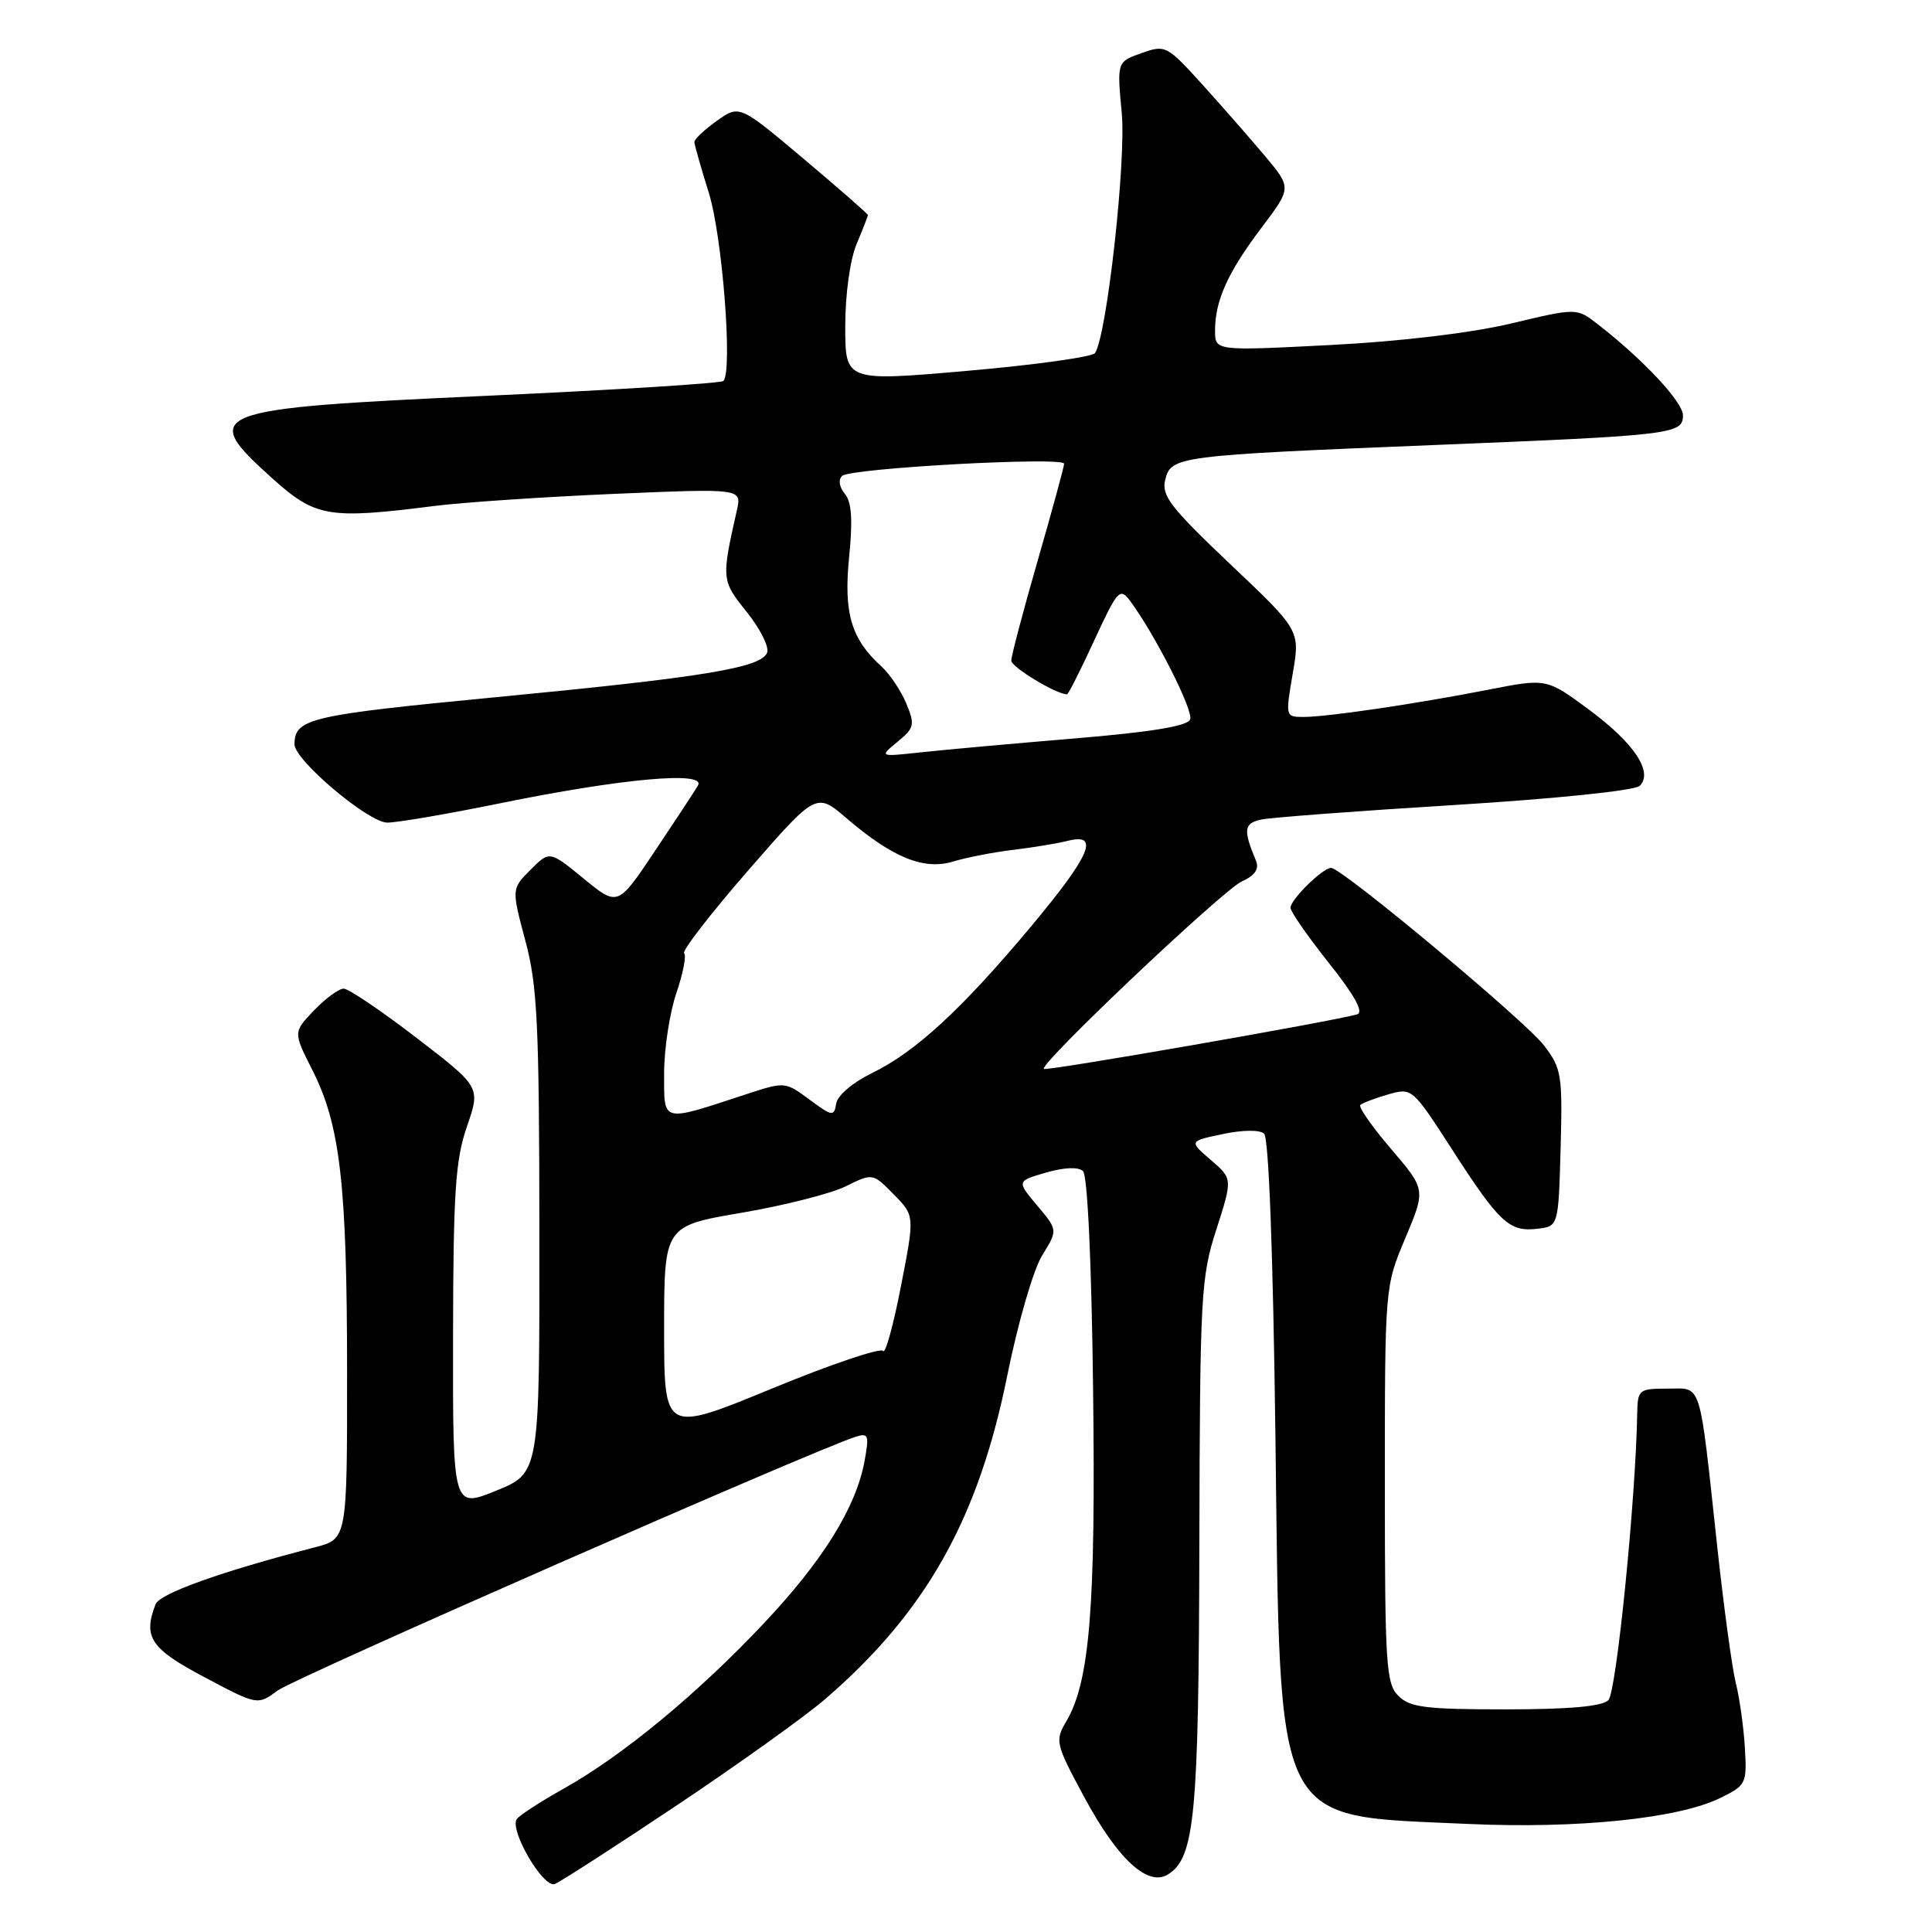 <?xml version="1.0" encoding="UTF-8" standalone="no"?>
<!DOCTYPE svg PUBLIC "-//W3C//DTD SVG 1.1//EN" "http://www.w3.org/Graphics/SVG/1.1/DTD/svg11.dtd" >
<svg xmlns="http://www.w3.org/2000/svg" xmlns:xlink="http://www.w3.org/1999/xlink" version="1.1" viewBox="0 0 256 256">
 <g >
 <path fill="currentColor"
d=" M 89.76 239.16 C 97.94 233.69 106.78 227.36 109.41 225.08 C 122.76 213.53 129.66 201.22 133.50 182.12 C 134.89 175.25 136.93 168.24 138.08 166.37 C 140.17 162.99 140.17 162.99 137.44 159.75 C 134.71 156.50 134.71 156.50 138.61 155.37 C 141.01 154.68 142.88 154.60 143.50 155.17 C 144.10 155.73 144.64 167.18 144.84 184.10 C 145.20 212.97 144.40 222.82 141.29 228.09 C 139.77 230.66 139.86 231.05 143.62 238.04 C 148.09 246.36 152.10 250.06 154.78 248.36 C 158.32 246.14 158.84 240.54 158.92 204.57 C 159.00 171.60 159.12 169.26 161.17 162.92 C 163.33 156.19 163.33 156.19 160.44 153.70 C 157.54 151.21 157.54 151.21 162.02 150.27 C 164.64 149.71 166.92 149.69 167.50 150.21 C 168.12 150.76 168.69 166.08 169.00 190.30 C 169.67 242.87 168.49 240.49 194.50 241.68 C 209.02 242.34 222.36 240.97 227.93 238.25 C 231.39 236.55 231.49 236.35 231.20 231.50 C 231.03 228.75 230.49 224.93 230.00 223.00 C 229.52 221.07 228.41 212.97 227.55 205.00 C 225.11 182.51 225.58 184.00 220.95 184.00 C 217.17 184.00 217.00 184.14 216.94 187.25 C 216.75 198.65 214.18 224.22 213.12 225.28 C 212.29 226.11 207.94 226.50 199.49 226.50 C 188.91 226.50 186.81 226.24 185.29 224.71 C 183.66 223.09 183.50 220.56 183.50 196.71 C 183.50 170.50 183.50 170.50 186.21 164.06 C 188.92 157.62 188.92 157.62 184.34 152.26 C 181.82 149.32 179.98 146.69 180.25 146.42 C 180.51 146.16 182.17 145.53 183.92 145.02 C 187.10 144.11 187.14 144.15 192.40 152.30 C 198.68 162.03 199.98 163.25 203.69 162.82 C 206.50 162.50 206.50 162.50 206.79 152.14 C 207.05 142.43 206.92 141.58 204.60 138.54 C 202.11 135.28 177.80 115.00 176.38 115.00 C 175.27 115.00 171.00 119.19 171.00 120.28 C 171.00 120.80 173.29 124.09 176.09 127.61 C 179.49 131.89 180.73 134.13 179.84 134.40 C 177.00 135.27 138.62 141.96 138.31 141.64 C 137.67 141.00 162.03 117.94 164.55 116.79 C 166.28 116.01 166.87 115.15 166.43 114.07 C 164.70 109.92 164.81 109.09 167.15 108.59 C 168.44 108.32 180.00 107.45 192.84 106.66 C 206.24 105.83 216.65 104.75 217.27 104.13 C 219.10 102.30 216.54 98.46 210.52 94.01 C 204.93 89.88 204.93 89.88 197.21 91.39 C 187.55 93.28 175.87 95.00 172.71 95.00 C 170.33 95.00 170.32 94.93 171.29 89.27 C 172.28 83.53 172.28 83.53 163.03 74.77 C 155.08 67.23 153.87 65.66 154.40 63.56 C 155.17 60.46 155.98 60.35 190.00 58.97 C 221.68 57.69 223.00 57.53 223.00 55.04 C 223.00 53.27 217.78 47.68 211.71 42.96 C 208.92 40.79 208.92 40.79 200.21 42.87 C 194.88 44.13 185.58 45.24 176.25 45.72 C 161.00 46.50 161.00 46.50 161.00 43.82 C 161.00 39.83 162.68 36.11 167.14 30.19 C 171.15 24.89 171.15 24.89 167.63 20.69 C 165.70 18.39 161.95 14.11 159.31 11.19 C 154.61 6.01 154.42 5.91 151.25 7.04 C 148.00 8.19 148.00 8.19 148.64 14.99 C 149.23 21.35 146.67 44.38 145.10 46.78 C 144.77 47.29 137.19 48.35 128.25 49.13 C 112.00 50.55 112.00 50.55 112.00 43.24 C 112.00 39.01 112.63 34.43 113.50 32.35 C 114.33 30.37 115.00 28.63 115.00 28.49 C 115.00 28.34 111.17 24.99 106.49 21.05 C 97.98 13.88 97.98 13.88 94.99 16.01 C 93.34 17.18 92.01 18.44 92.01 18.82 C 92.02 19.19 92.88 22.22 93.92 25.55 C 95.72 31.28 97.11 49.23 95.85 50.48 C 95.55 50.79 81.48 51.67 64.60 52.44 C 27.42 54.14 26.29 54.58 36.11 63.41 C 41.81 68.53 43.53 68.82 57.50 67.05 C 61.35 66.56 72.10 65.84 81.39 65.44 C 98.29 64.72 98.29 64.72 97.64 67.61 C 95.58 76.76 95.59 76.91 98.95 81.09 C 100.72 83.30 101.94 85.72 101.65 86.47 C 100.88 88.49 93.26 89.74 65.63 92.39 C 40.99 94.76 39.06 95.21 39.02 98.61 C 38.99 100.70 48.82 109.00 51.32 109.00 C 52.64 109.00 59.30 107.86 66.11 106.47 C 82.42 103.14 93.64 102.13 92.48 104.09 C 92.02 104.87 89.44 108.79 86.75 112.81 C 81.86 120.12 81.86 120.12 77.34 116.42 C 72.82 112.72 72.82 112.72 70.30 115.25 C 67.78 117.77 67.78 117.77 69.61 124.64 C 71.21 130.60 71.45 135.67 71.47 163.34 C 71.50 195.18 71.50 195.18 65.75 197.52 C 60.00 199.86 60.00 199.86 60.03 177.18 C 60.06 157.96 60.34 153.70 61.87 149.27 C 63.68 144.04 63.68 144.04 55.19 137.52 C 50.52 133.93 46.18 131.00 45.54 131.00 C 44.90 131.00 43.13 132.30 41.61 133.88 C 38.85 136.77 38.85 136.77 41.38 141.77 C 45.08 149.07 45.98 156.87 45.99 181.71 C 46.00 203.92 46.00 203.92 41.75 205.02 C 29.23 208.26 21.16 211.15 20.61 212.58 C 18.93 216.94 19.95 218.45 27.08 222.23 C 34.12 225.97 34.12 225.97 36.81 223.99 C 39.08 222.32 107.78 192.17 113.38 190.38 C 115.08 189.84 115.19 190.16 114.55 193.64 C 113.41 199.75 109.08 206.74 101.26 215.05 C 92.52 224.35 82.52 232.62 74.75 236.97 C 71.59 238.74 68.76 240.58 68.46 241.06 C 67.52 242.59 72.00 250.21 73.51 249.64 C 74.27 249.34 81.58 244.63 89.76 239.16 Z  M 88.00 176.16 C 88.00 162.45 88.00 162.45 98.25 160.70 C 103.89 159.74 110.11 158.16 112.07 157.19 C 115.64 155.43 115.64 155.43 118.42 158.26 C 121.21 161.08 121.21 161.08 119.37 170.48 C 118.37 175.65 117.30 179.49 117.01 179.01 C 116.71 178.54 110.07 180.78 102.24 184.01 C 88.00 189.87 88.00 189.87 88.00 176.16 Z  M 88.00 142.20 C 88.00 138.98 88.73 134.23 89.61 131.62 C 90.50 129.02 90.97 126.63 90.65 126.32 C 90.34 126.00 94.15 121.07 99.12 115.36 C 108.16 104.98 108.16 104.98 112.18 108.43 C 118.28 113.65 122.42 115.33 126.29 114.16 C 128.05 113.62 131.64 112.92 134.25 112.61 C 136.86 112.30 140.12 111.76 141.50 111.41 C 145.78 110.34 144.49 113.33 136.66 122.71 C 127.51 133.67 121.32 139.38 115.56 142.18 C 113.00 143.43 110.97 145.15 110.80 146.23 C 110.52 147.98 110.29 147.94 107.26 145.70 C 104.03 143.31 104.01 143.31 98.76 145.03 C 87.52 148.72 88.00 148.84 88.00 142.20 Z  M 118.93 98.29 C 121.16 96.45 121.26 96.04 120.09 93.22 C 119.39 91.53 117.91 89.33 116.81 88.32 C 112.80 84.70 111.77 81.25 112.51 73.85 C 113.01 68.89 112.85 66.53 111.95 65.44 C 111.20 64.53 111.05 63.57 111.59 63.06 C 112.68 62.03 141.00 60.48 141.00 61.45 C 141.00 61.82 139.43 67.59 137.50 74.28 C 135.57 80.97 134.00 86.93 134.00 87.53 C 134.00 88.40 139.96 92.00 141.39 92.00 C 141.56 92.00 143.19 88.78 145.00 84.84 C 148.07 78.20 148.40 77.82 149.72 79.59 C 153.03 84.04 158.16 94.15 157.70 95.33 C 157.36 96.21 152.58 97.00 142.36 97.85 C 134.18 98.53 125.03 99.36 122.00 99.69 C 116.50 100.29 116.50 100.29 118.93 98.29 Z "/>
</g>
</svg>